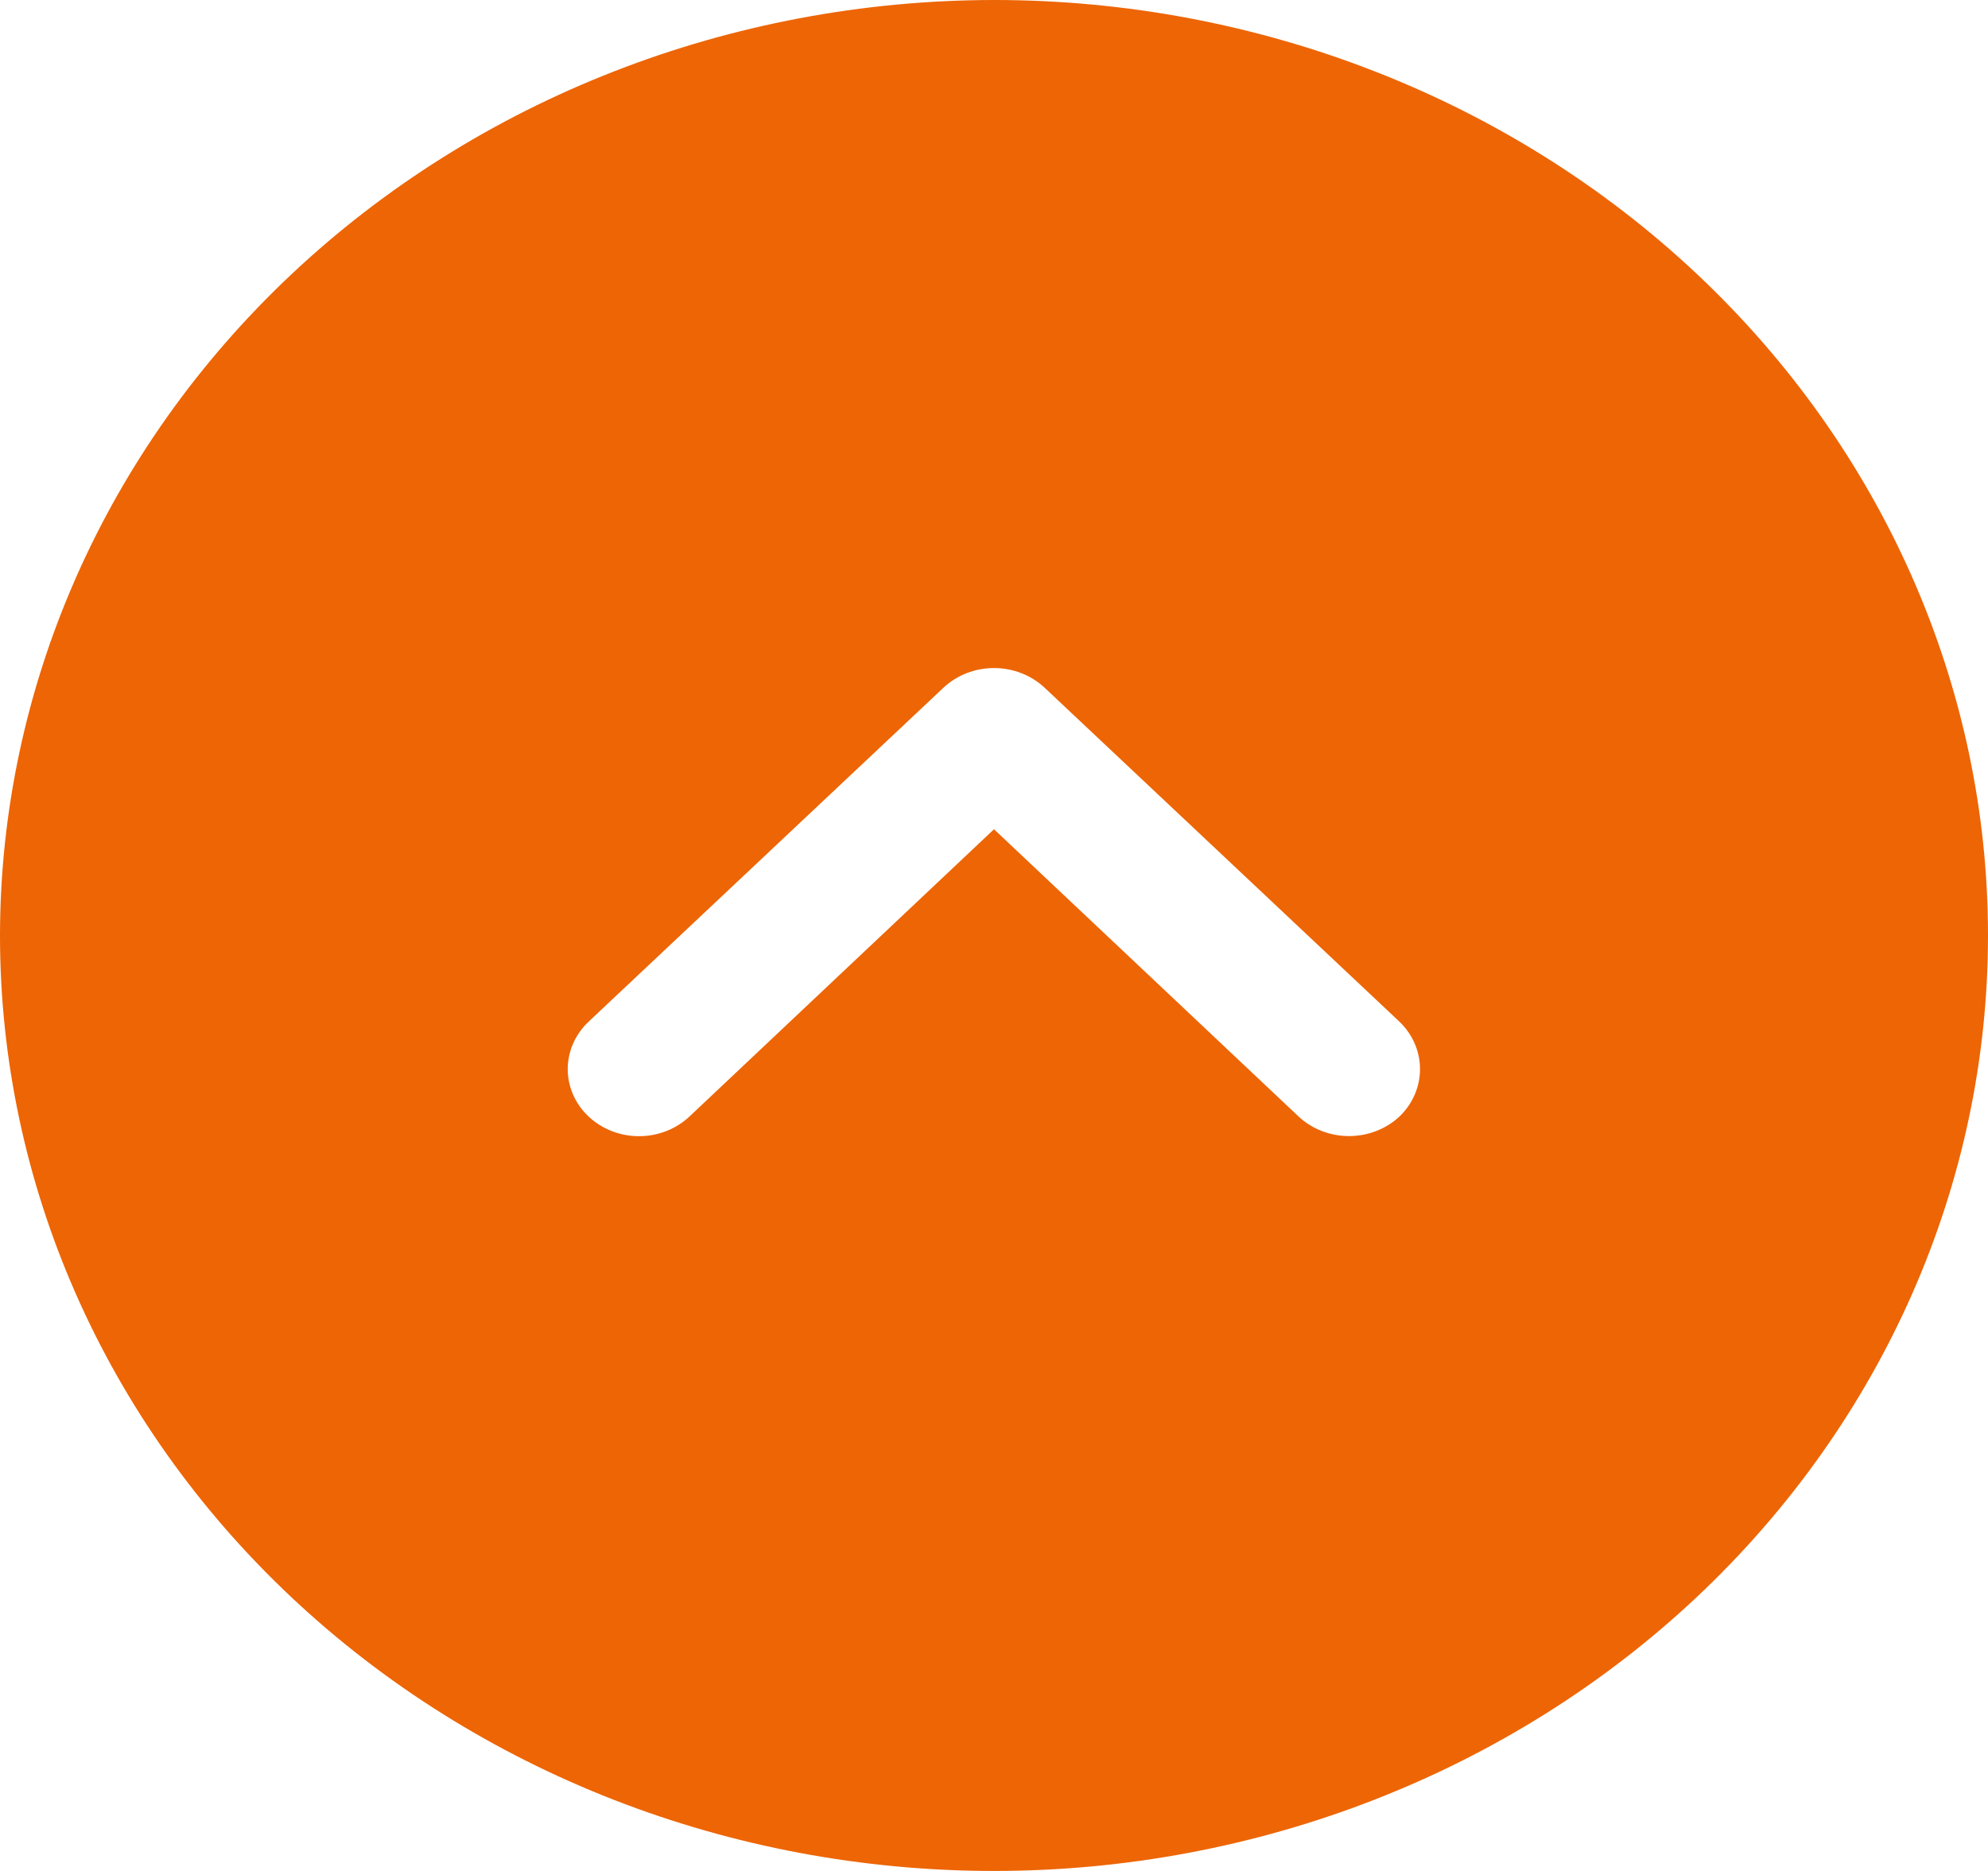 <svg width="34" height="32" viewBox="0 0 34 32" fill="none" xmlns="http://www.w3.org/2000/svg">
<path d="M0 16C0 20.243 1.791 24.313 4.979 27.314C8.167 30.314 12.492 32 17 32C21.508 32 25.832 30.314 29.021 27.314C32.209 24.313 34 20.243 34 16C34 11.757 32.209 7.687 29.021 4.686C25.832 1.686 21.508 1.60545e-06 17 1.60545e-06C12.493 0.005 8.172 1.692 4.985 4.691C1.797 7.691 0.005 11.758 0 16L0 16ZM17.863 11.76L23.934 17.474C24.16 17.691 24.286 17.982 24.286 18.286C24.286 18.589 24.16 18.881 23.934 19.097C23.705 19.311 23.395 19.431 23.072 19.431C22.749 19.431 22.439 19.311 22.21 19.097L17 14.183L11.791 19.097C11.483 19.387 11.034 19.5 10.613 19.394C10.193 19.288 9.864 18.979 9.751 18.583C9.638 18.187 9.759 17.764 10.067 17.474L16.138 11.76C16.367 11.546 16.677 11.426 17 11.426C17.323 11.426 17.633 11.546 17.863 11.76Z" fill="#ED6505"/>
</svg>
